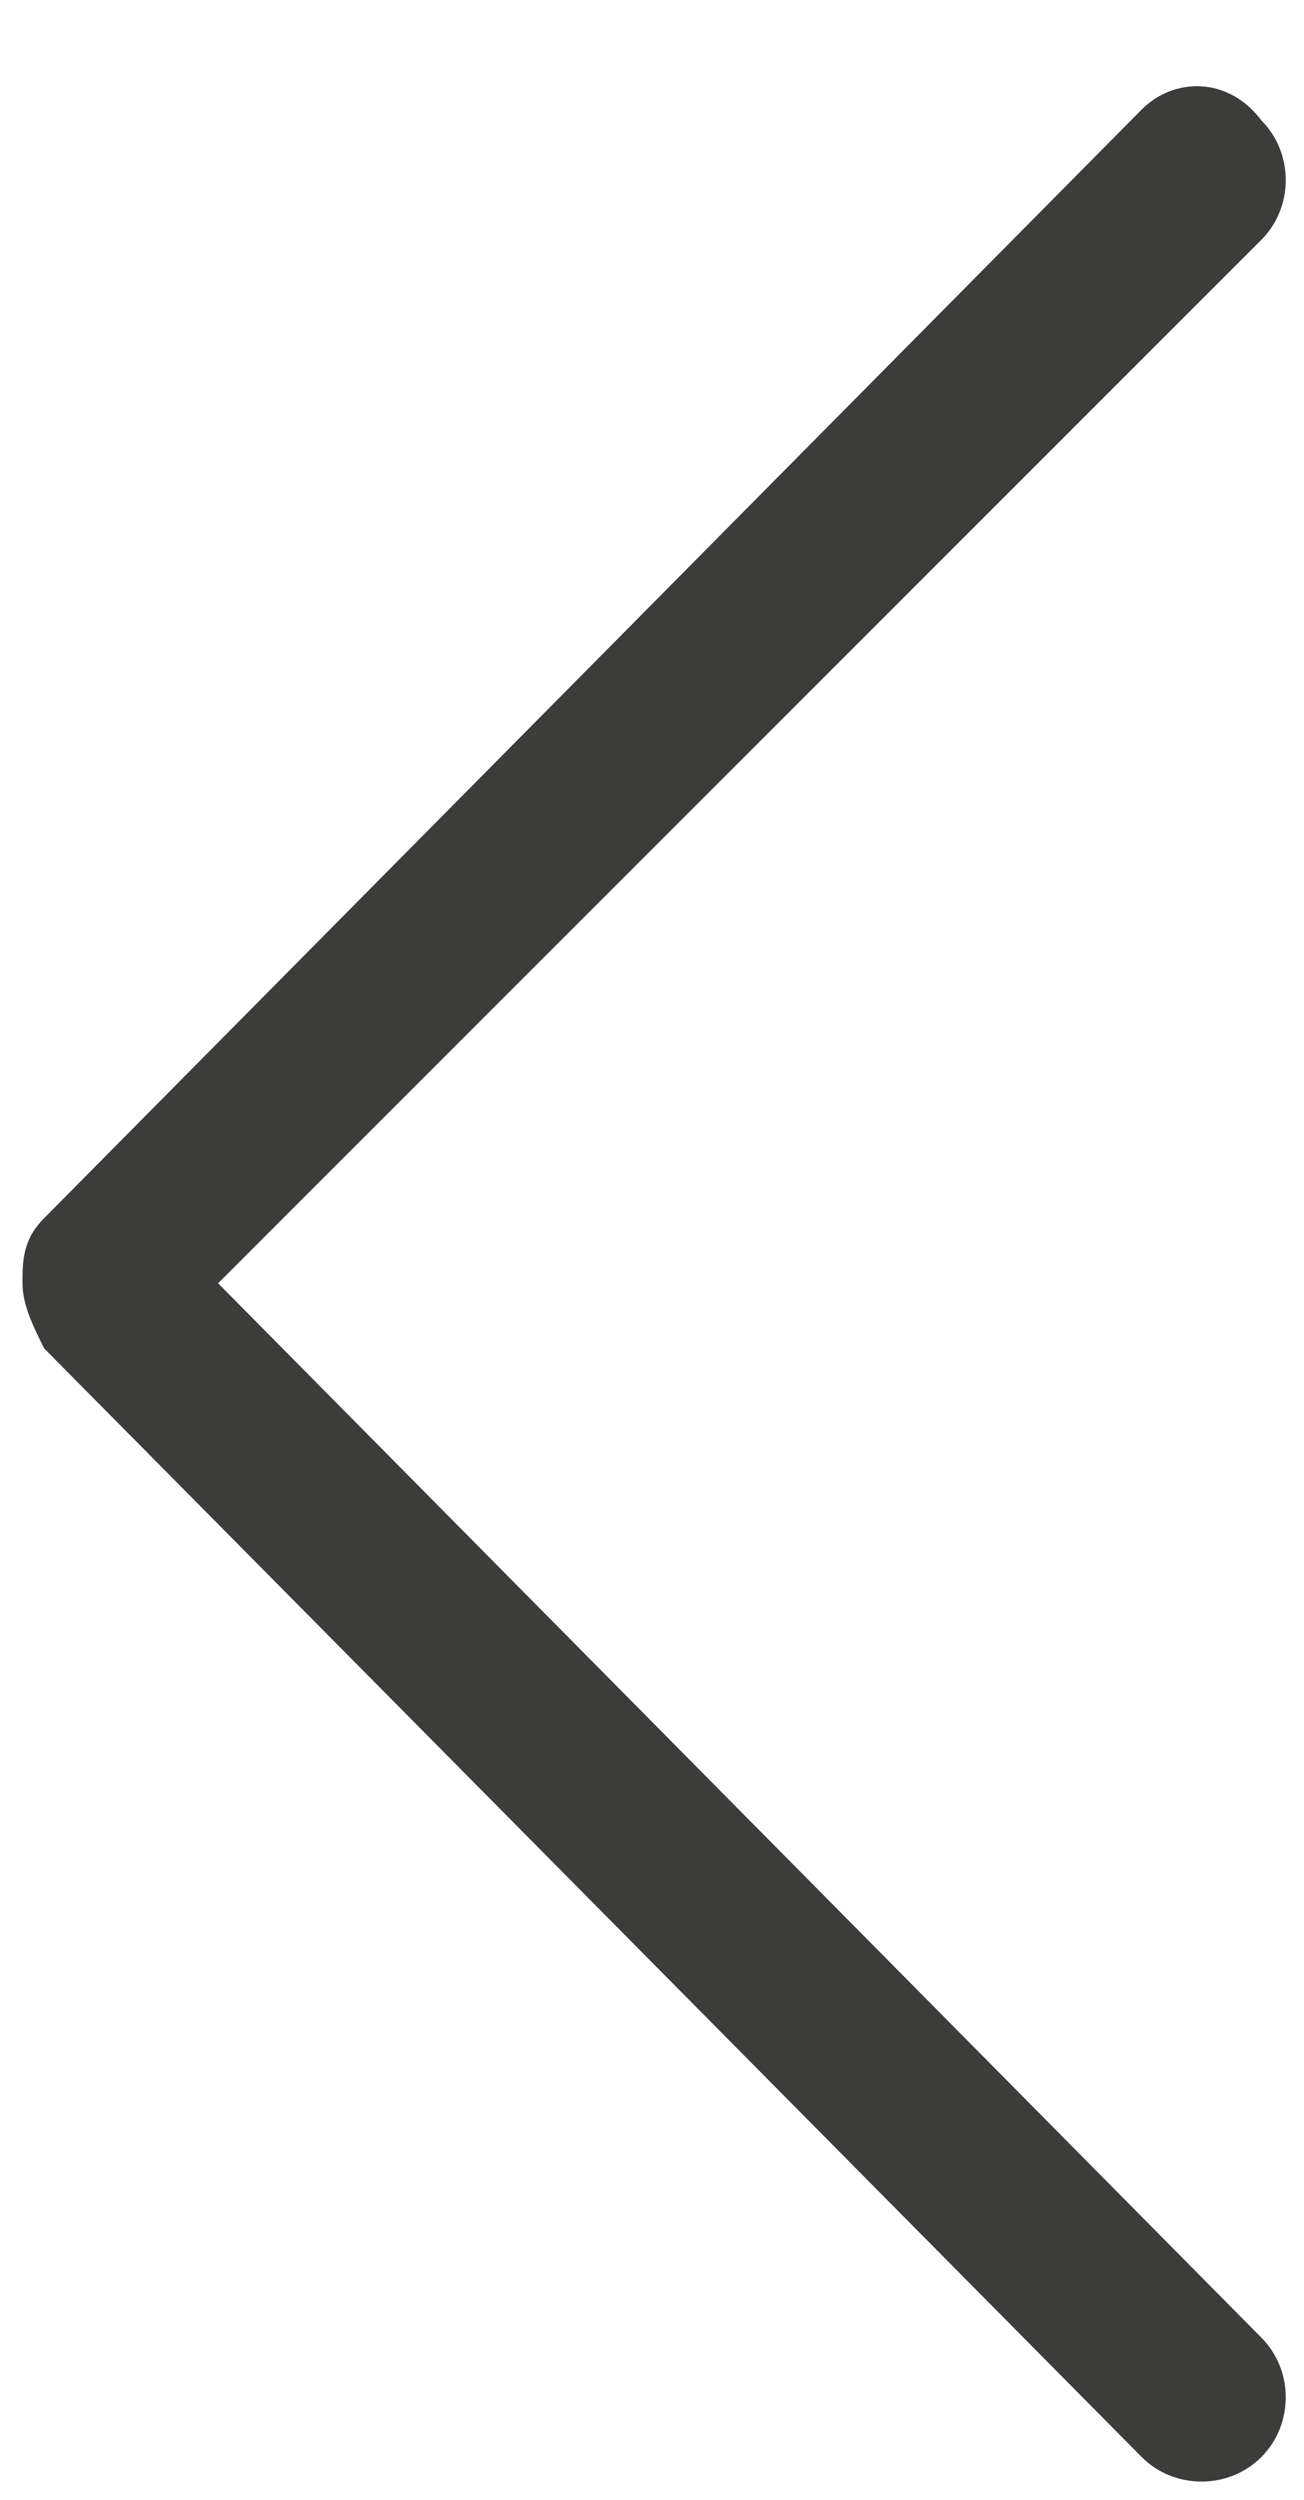 <svg width="12" height="23" viewBox="0 0 12 23" xmlns="http://www.w3.org/2000/svg"><title>Shape</title><path d="M10.507 1.007l-10.1 10.2c-.2.2-.2.4-.2.6 0 .2.1.4.2.6l10.1 10.2c.3.3.8.3 1.1 0 .3-.3.3-.8 0-1.1l-9.6-9.7 9.6-9.6c.3-.3.3-.8 0-1.1-.3-.4-.8-.4-1.1-.1z" fill="#3C3C3B" fill-rule="evenodd"/></svg>